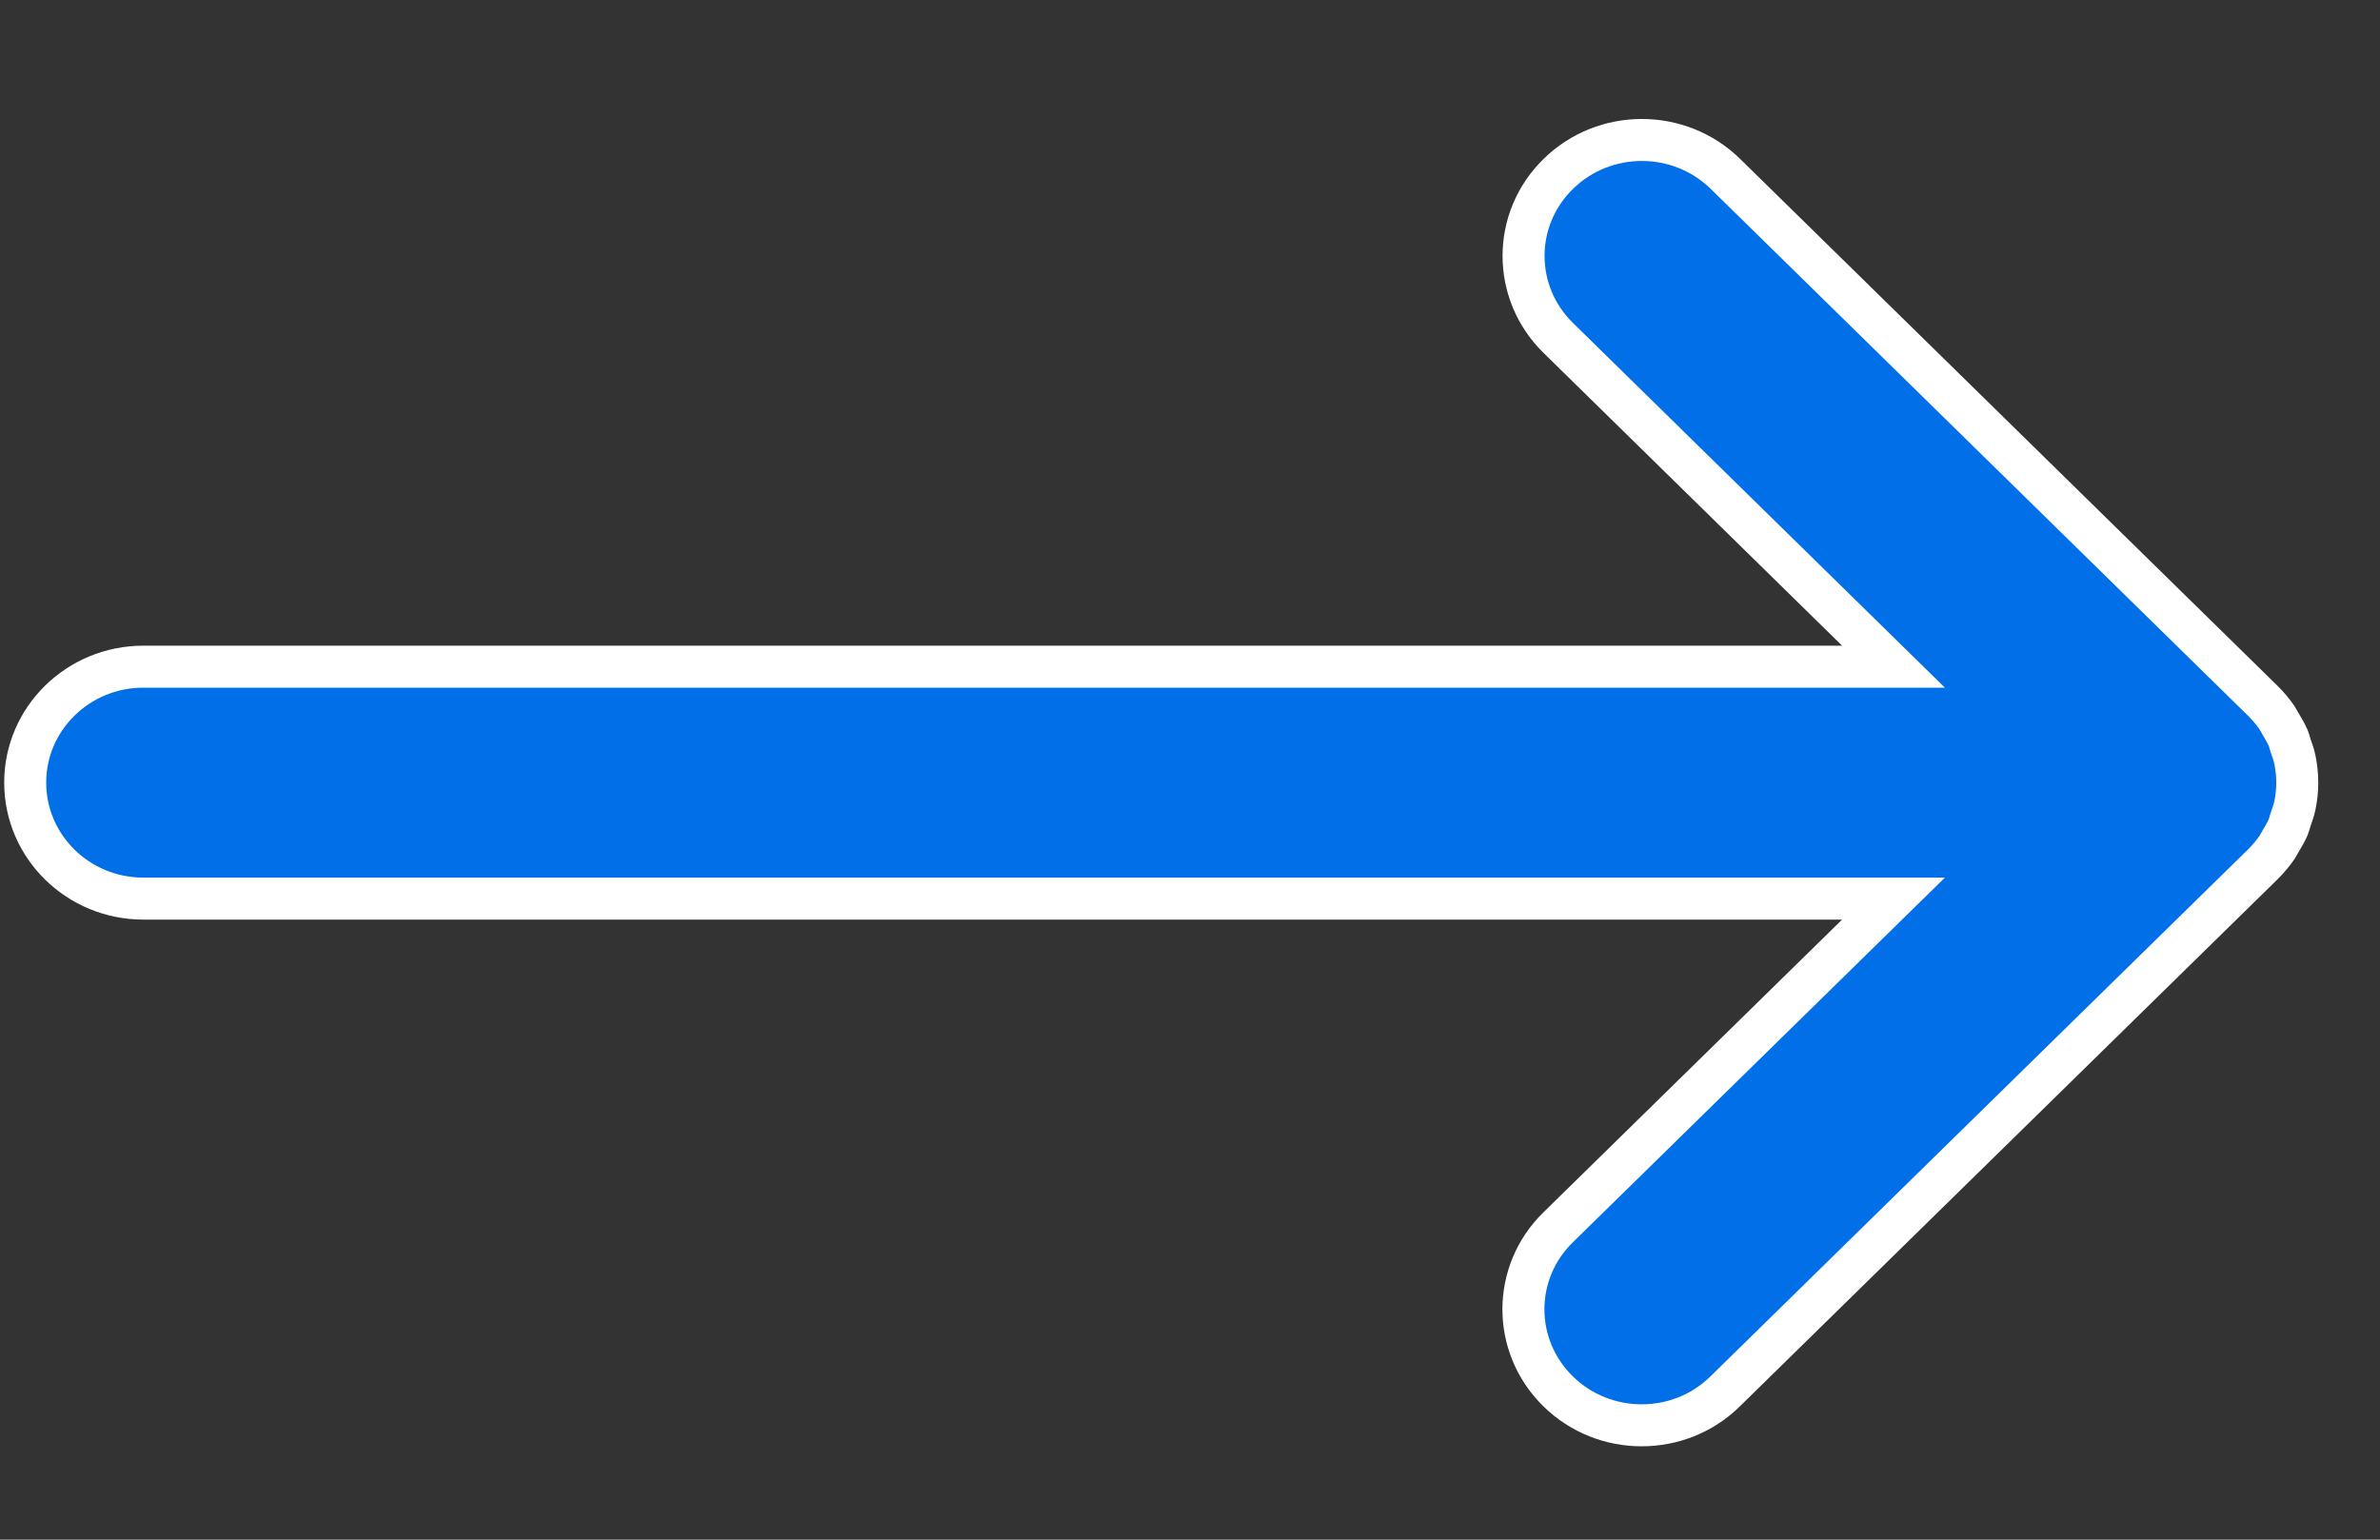 <svg width="17" height="11" viewBox="0 0 17 11" fill="none" xmlns="http://www.w3.org/2000/svg">
<rect x="0" y="0" width="17" height="11" fill="#333333" stroke="none"/>
<path d="M16.392 5.427C16.385 5.392 16.373 5.359 16.361 5.326C16.355 5.308 16.352 5.29 16.344 5.272C16.328 5.236 16.308 5.202 16.287 5.167C16.279 5.155 16.274 5.142 16.266 5.13C16.235 5.085 16.2 5.043 16.161 5.005L12.325 1.243C11.995 0.919 11.46 0.919 11.13 1.243C10.8 1.566 10.8 2.09 11.13 2.414L13.525 4.763H1.024C0.558 4.763 0.18 5.134 0.18 5.591C0.18 6.049 0.558 6.42 1.024 6.42H13.525L11.129 8.769C10.799 9.092 10.799 9.616 11.129 9.94C11.294 10.102 11.51 10.183 11.726 10.183C11.943 10.183 12.159 10.102 12.323 9.94L16.161 6.177C16.2 6.139 16.235 6.097 16.266 6.052C16.274 6.04 16.279 6.027 16.287 6.015C16.307 5.981 16.328 5.947 16.344 5.91C16.351 5.893 16.355 5.874 16.361 5.856C16.372 5.823 16.385 5.79 16.392 5.755C16.403 5.702 16.409 5.647 16.409 5.591C16.409 5.536 16.403 5.481 16.392 5.427Z" fill="#006FE8" stroke="white" stroke-width="0.3"/>
</svg>
